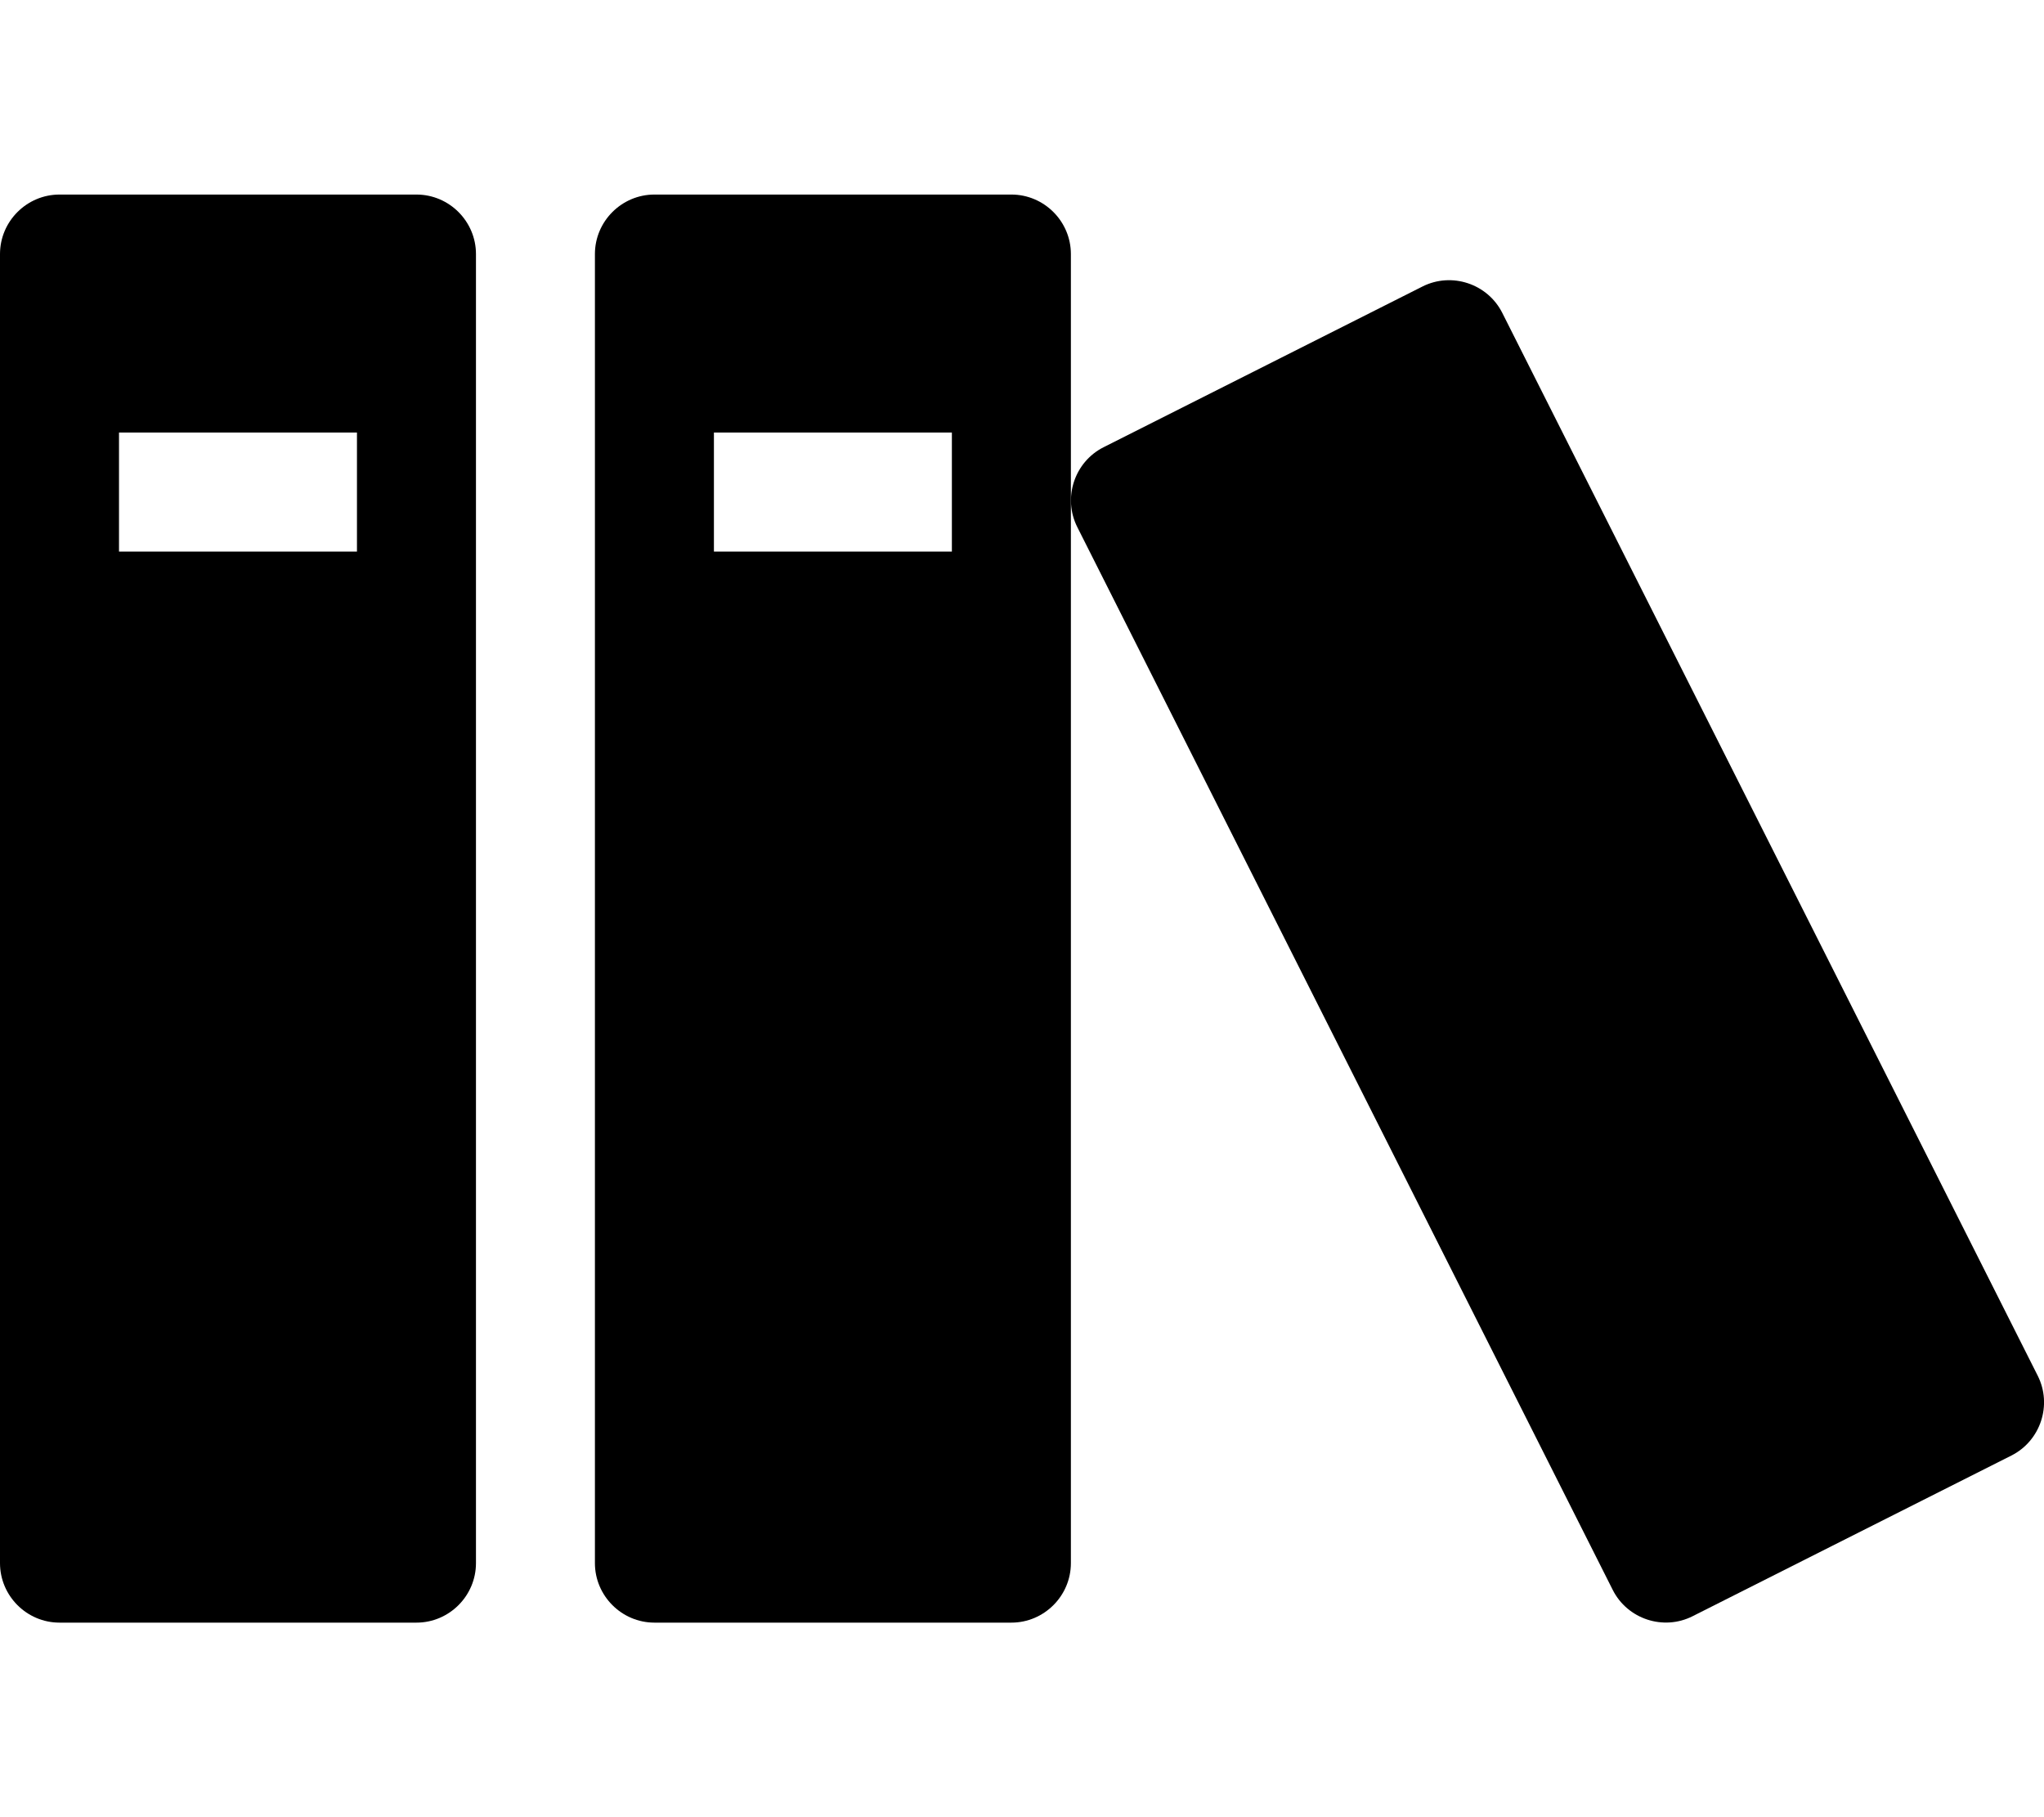 <!-- Generated by IcoMoon.io -->
<svg version="1.1" xmlns="http://www.w3.org/2000/svg" width="36" height="32" viewBox="0 0 36 32">
<title>books</title>
<path d="M7.335 3.426h-6.287c-0.576 0-1.048 0.471-1.048 1.048v23.052c0 0.576 0.471 1.048 1.048 1.048h6.287c0.576 0 1.048-0.471 1.048-1.048v-23.052c0-0.576-0.471-1.048-1.048-1.048zM6.287 9.713h-4.191v-2.096h4.191v2.096z"></path>
<path d="M17.813 3.426h-6.287c-0.576 0-1.048 0.471-1.048 1.048v23.052c0 0.576 0.472 1.048 1.048 1.048h6.287c0.576 0 1.048-0.471 1.048-1.048v-23.052c0-0.576-0.471-1.048-1.048-1.048zM16.765 9.713h-4.191v-2.096h4.191v2.096z"></path>
<path d="M25.052 5.046l-5.614 2.829c-0.515 0.259-0.724 0.893-0.464 1.407l9.43 18.715c0.259 0.515 0.893 0.724 1.407 0.464l5.614-2.829c0.515-0.259 0.724-0.893 0.464-1.407l-9.43-18.715c-0.259-0.515-0.893-0.724-1.407-0.464z"></path>
</svg>
